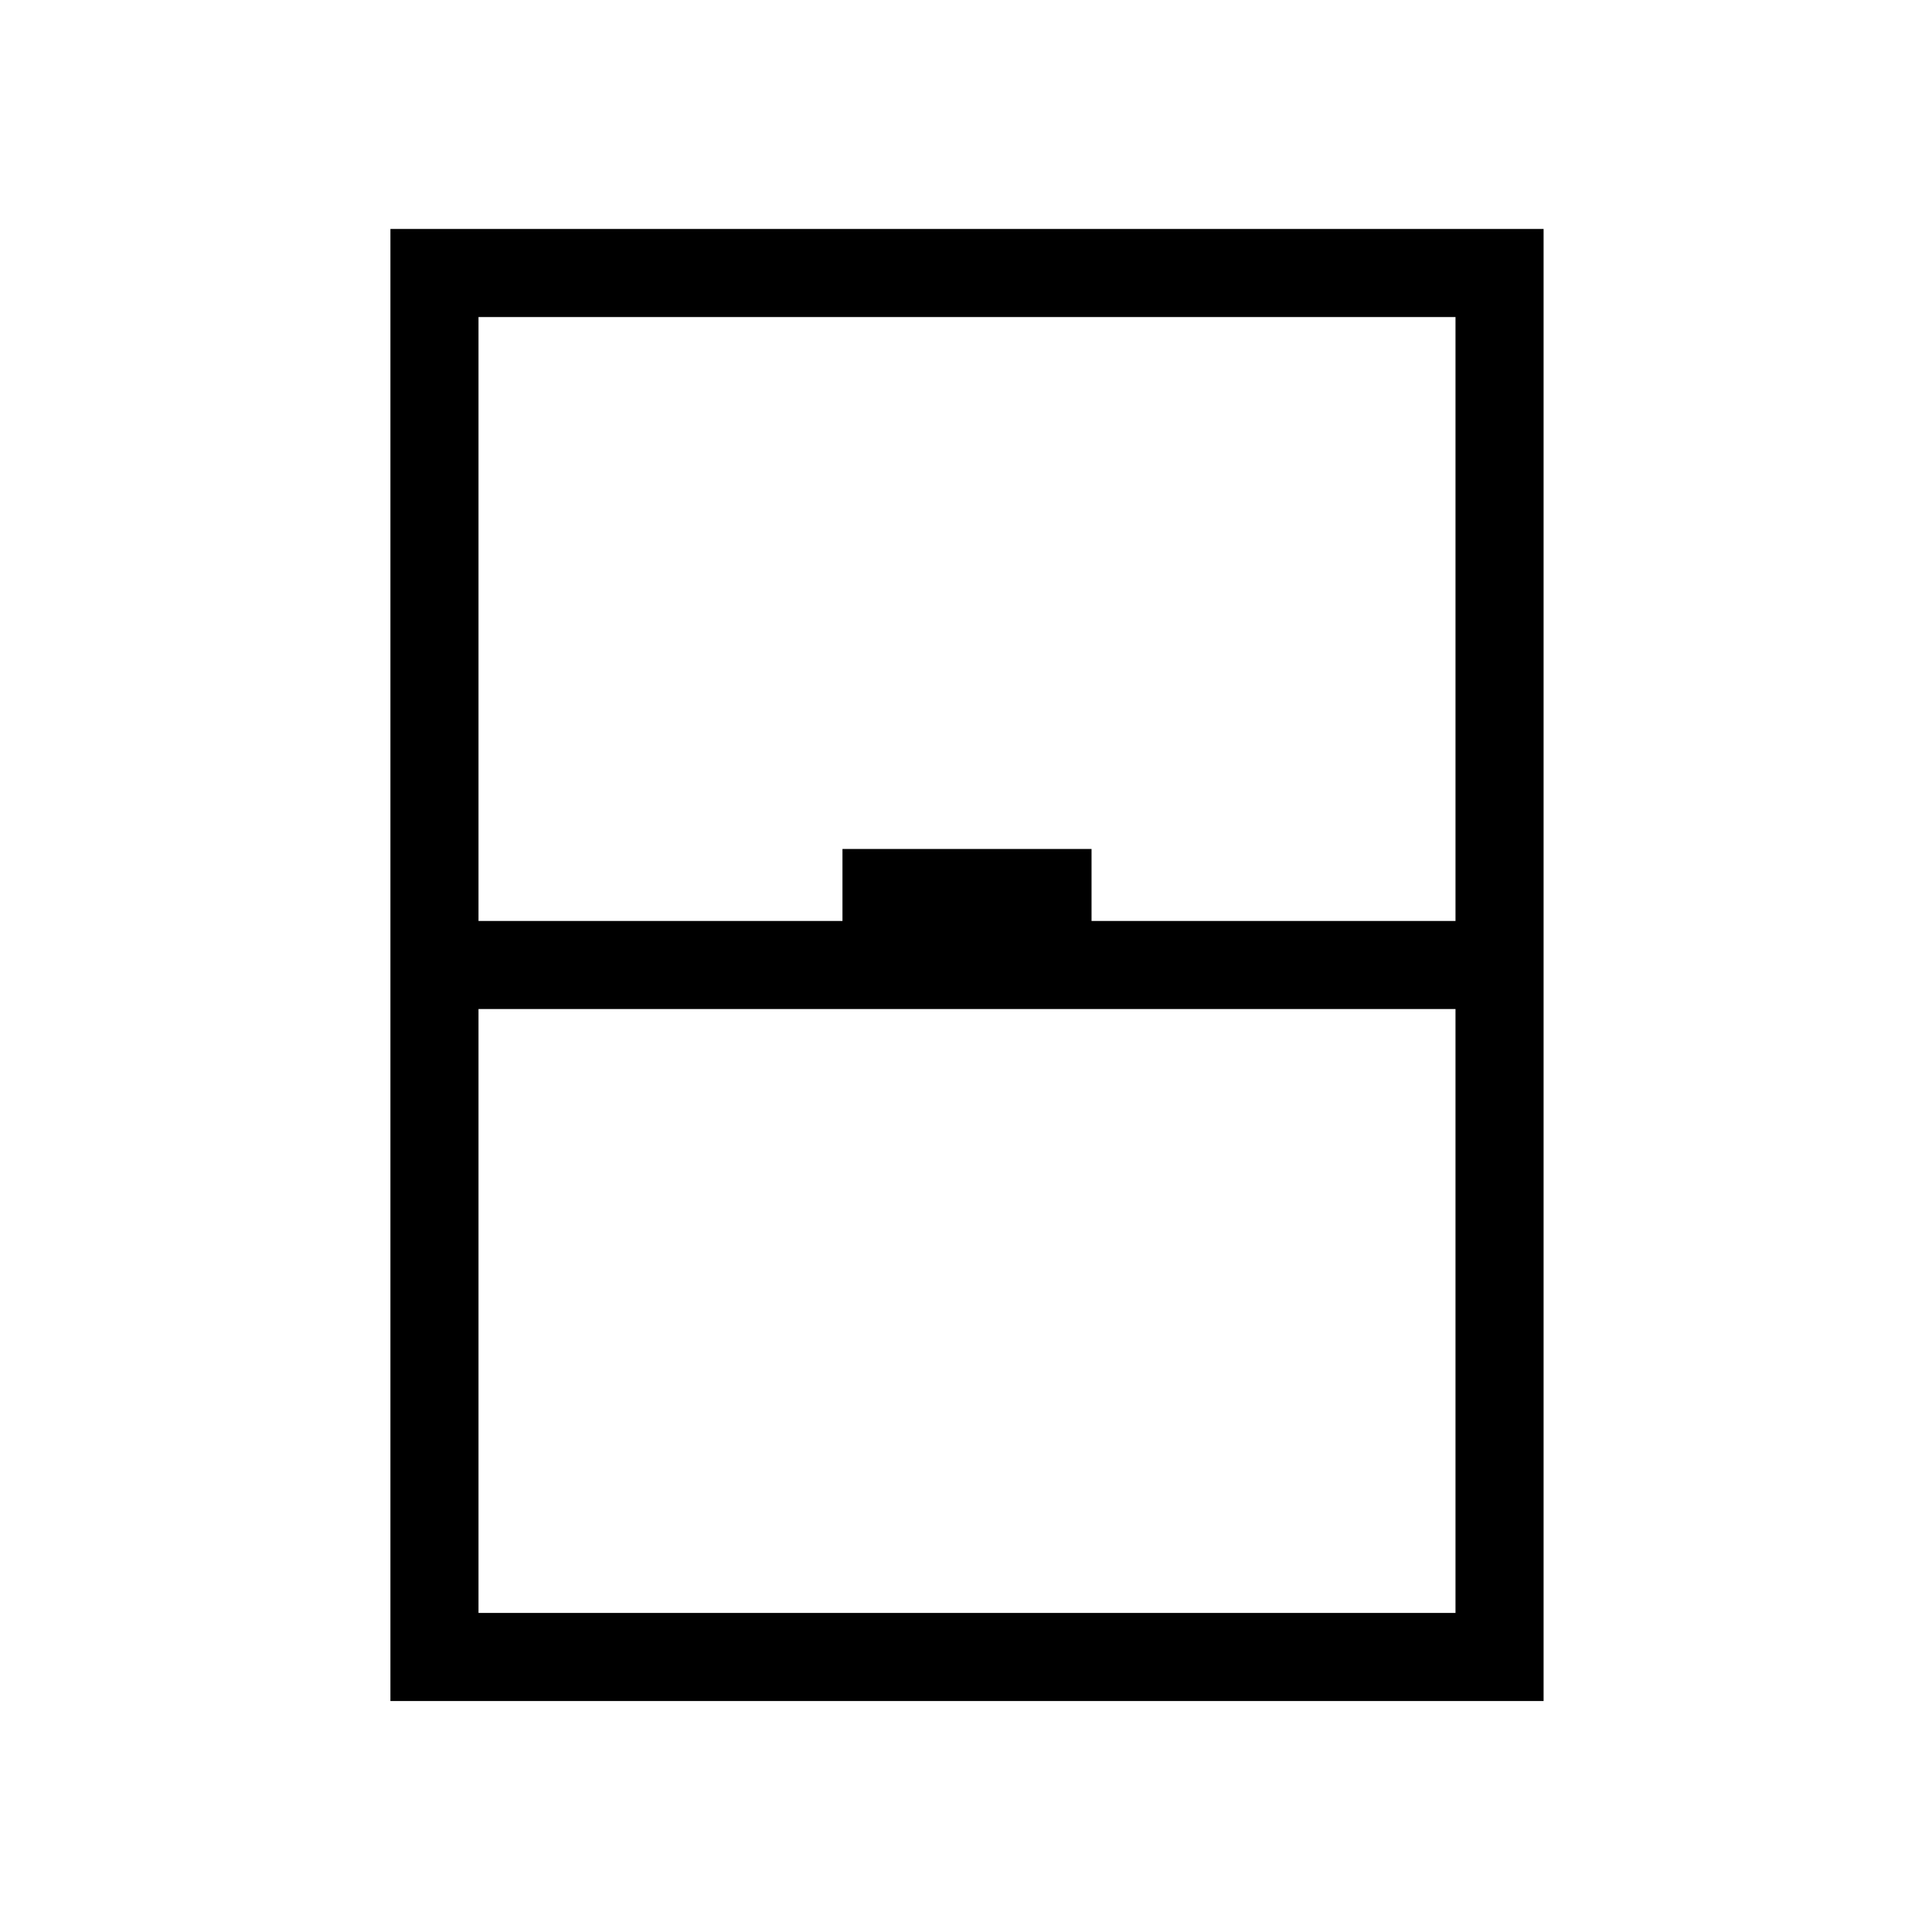 <svg xmlns="http://www.w3.org/2000/svg" height="48" viewBox="0 -960 960 960" width="48"><path d="M194-114.77v-731.46h573v731.46H194Zm43.77-387.61h180.85v-35.77h123.76v35.77h180.85v-300.08H237.77v300.08Zm0 43.76v300.08h485.46v-300.08H237.77Zm0 300.08h485.46-485.46Z"/></svg>